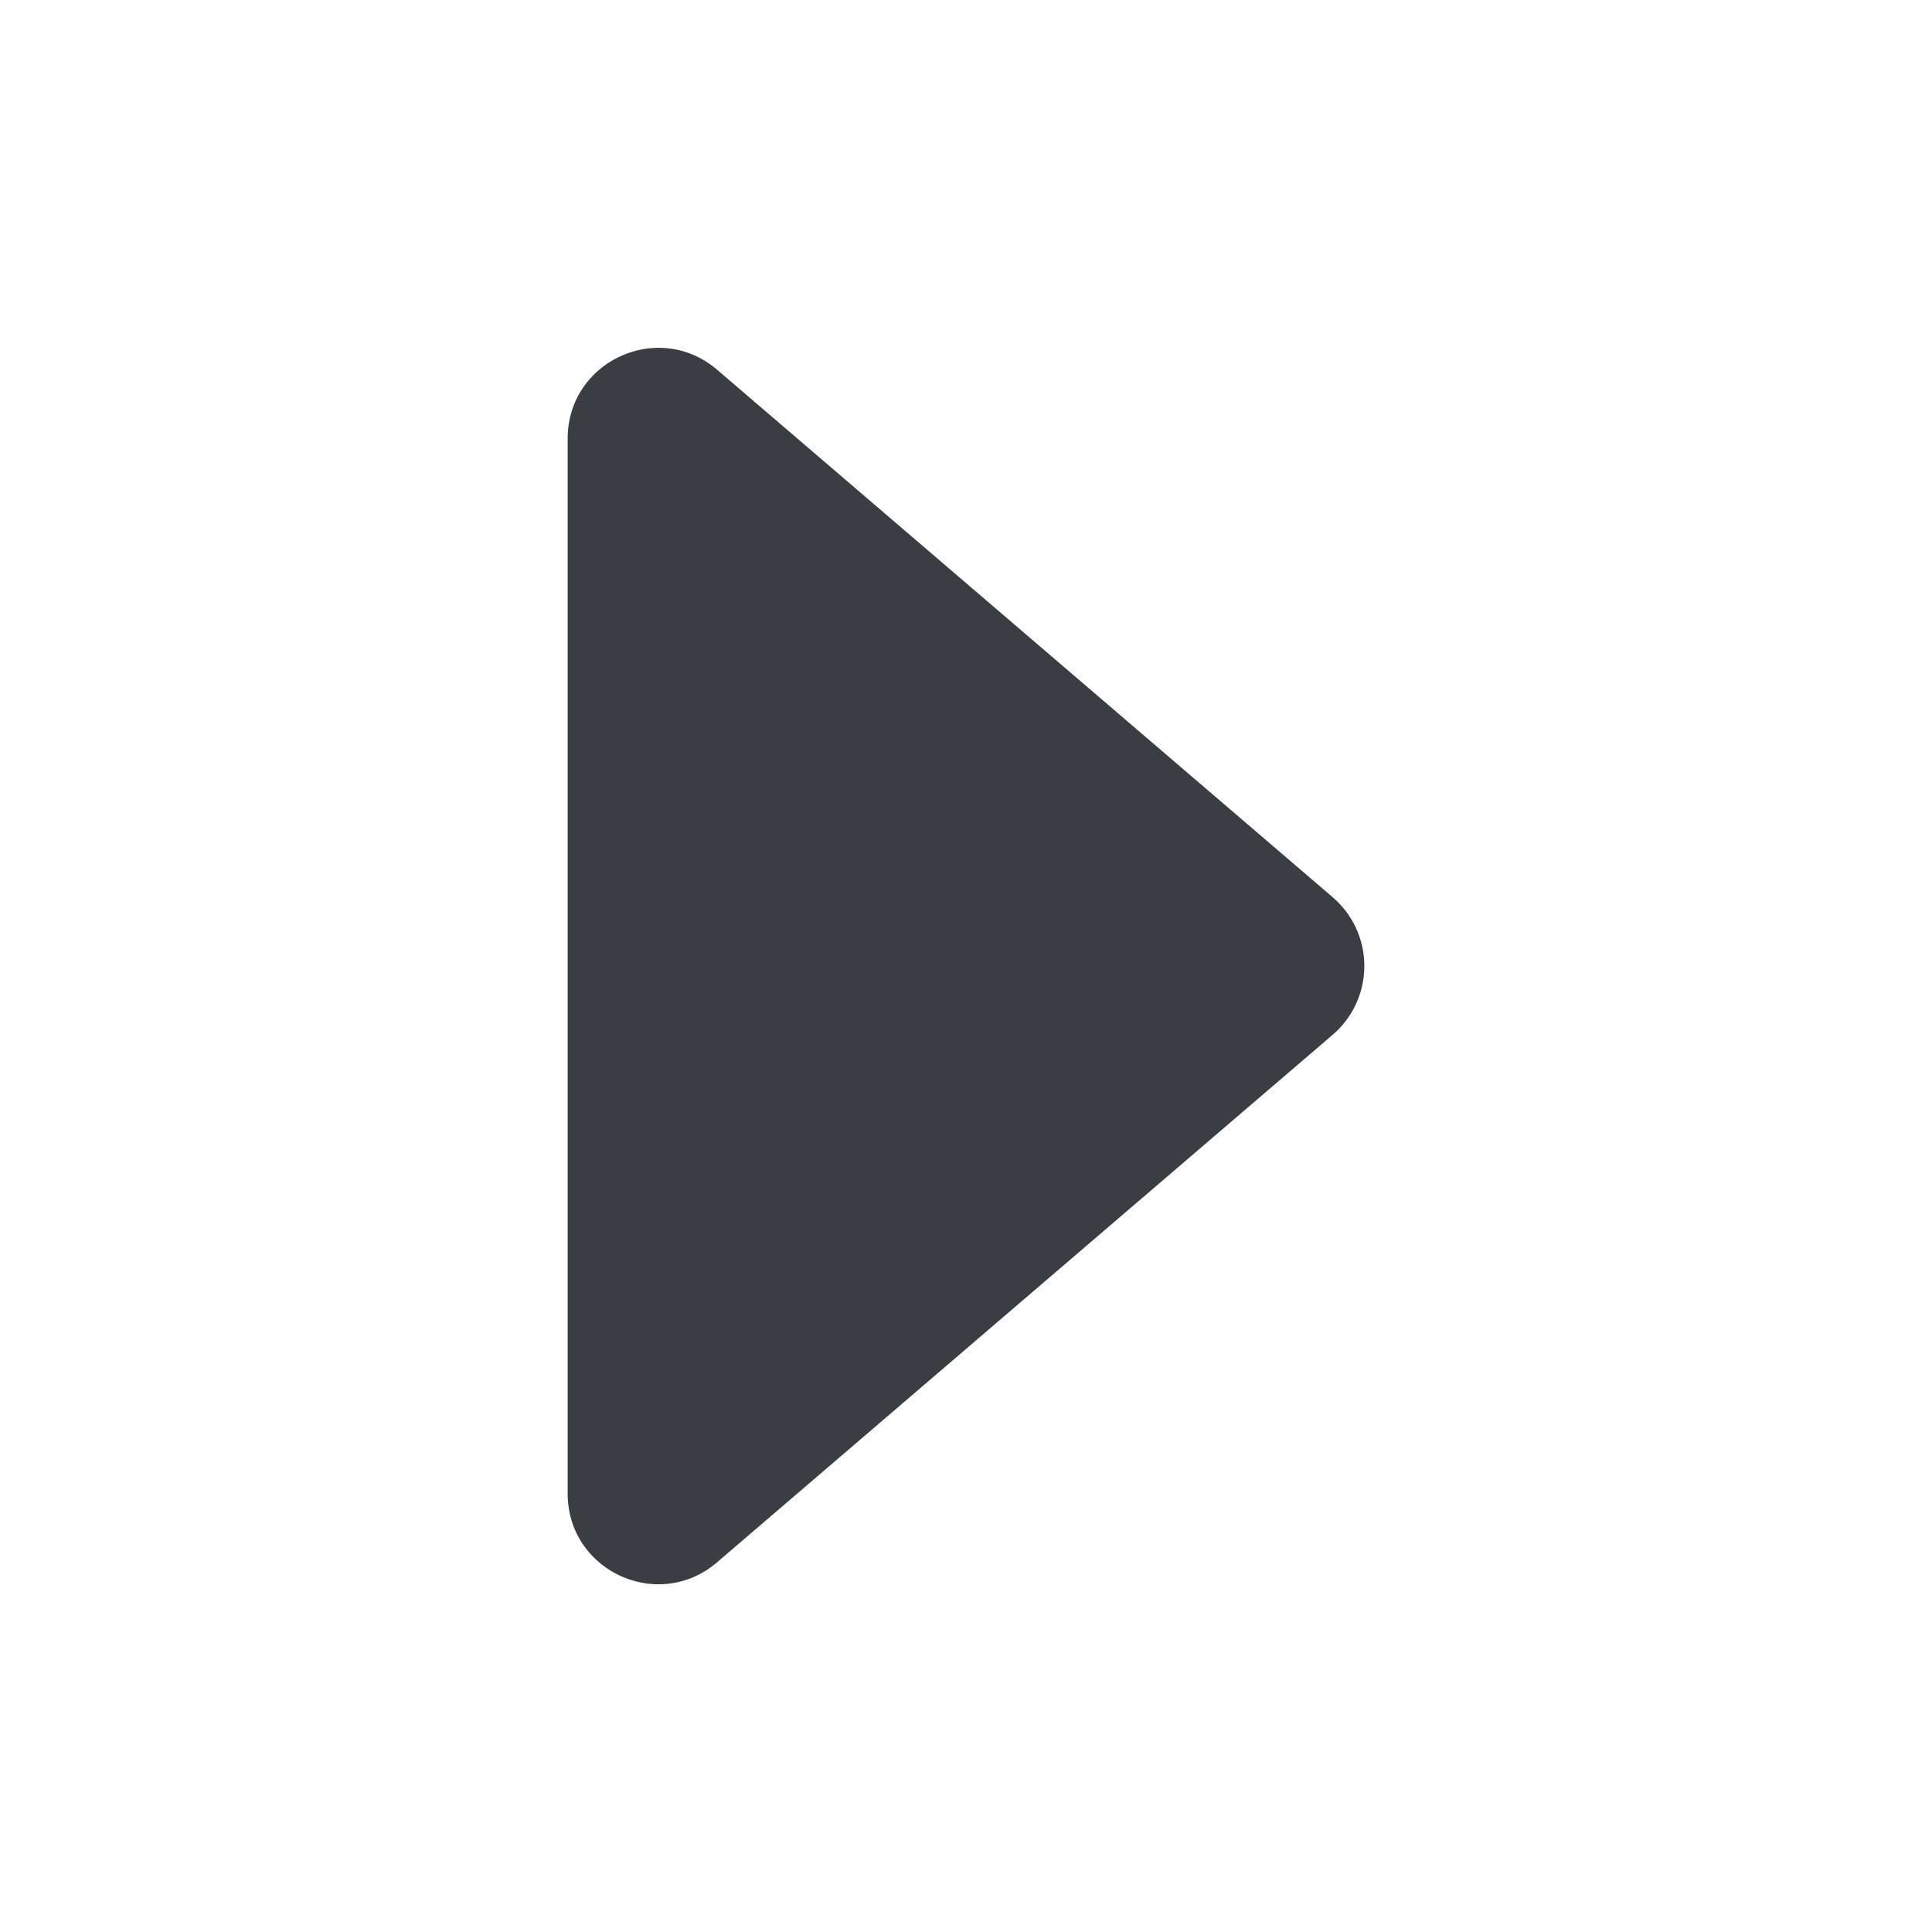 <?xml version="1.0" encoding="utf-8"?>
<svg fill="#3C3C43" width="24" height="24" viewBox="0 0 512 512" xmlns="http://www.w3.org/2000/svg">
<path d="M190.06,414,353.18,274.22a24,24,0,0,0,0-36.44L190.06,98c-15.57-13.34-39.62-2.28-39.62,18.22V395.82C150.44,416.32,174.49,427.38,190.06,414Z"/></svg>